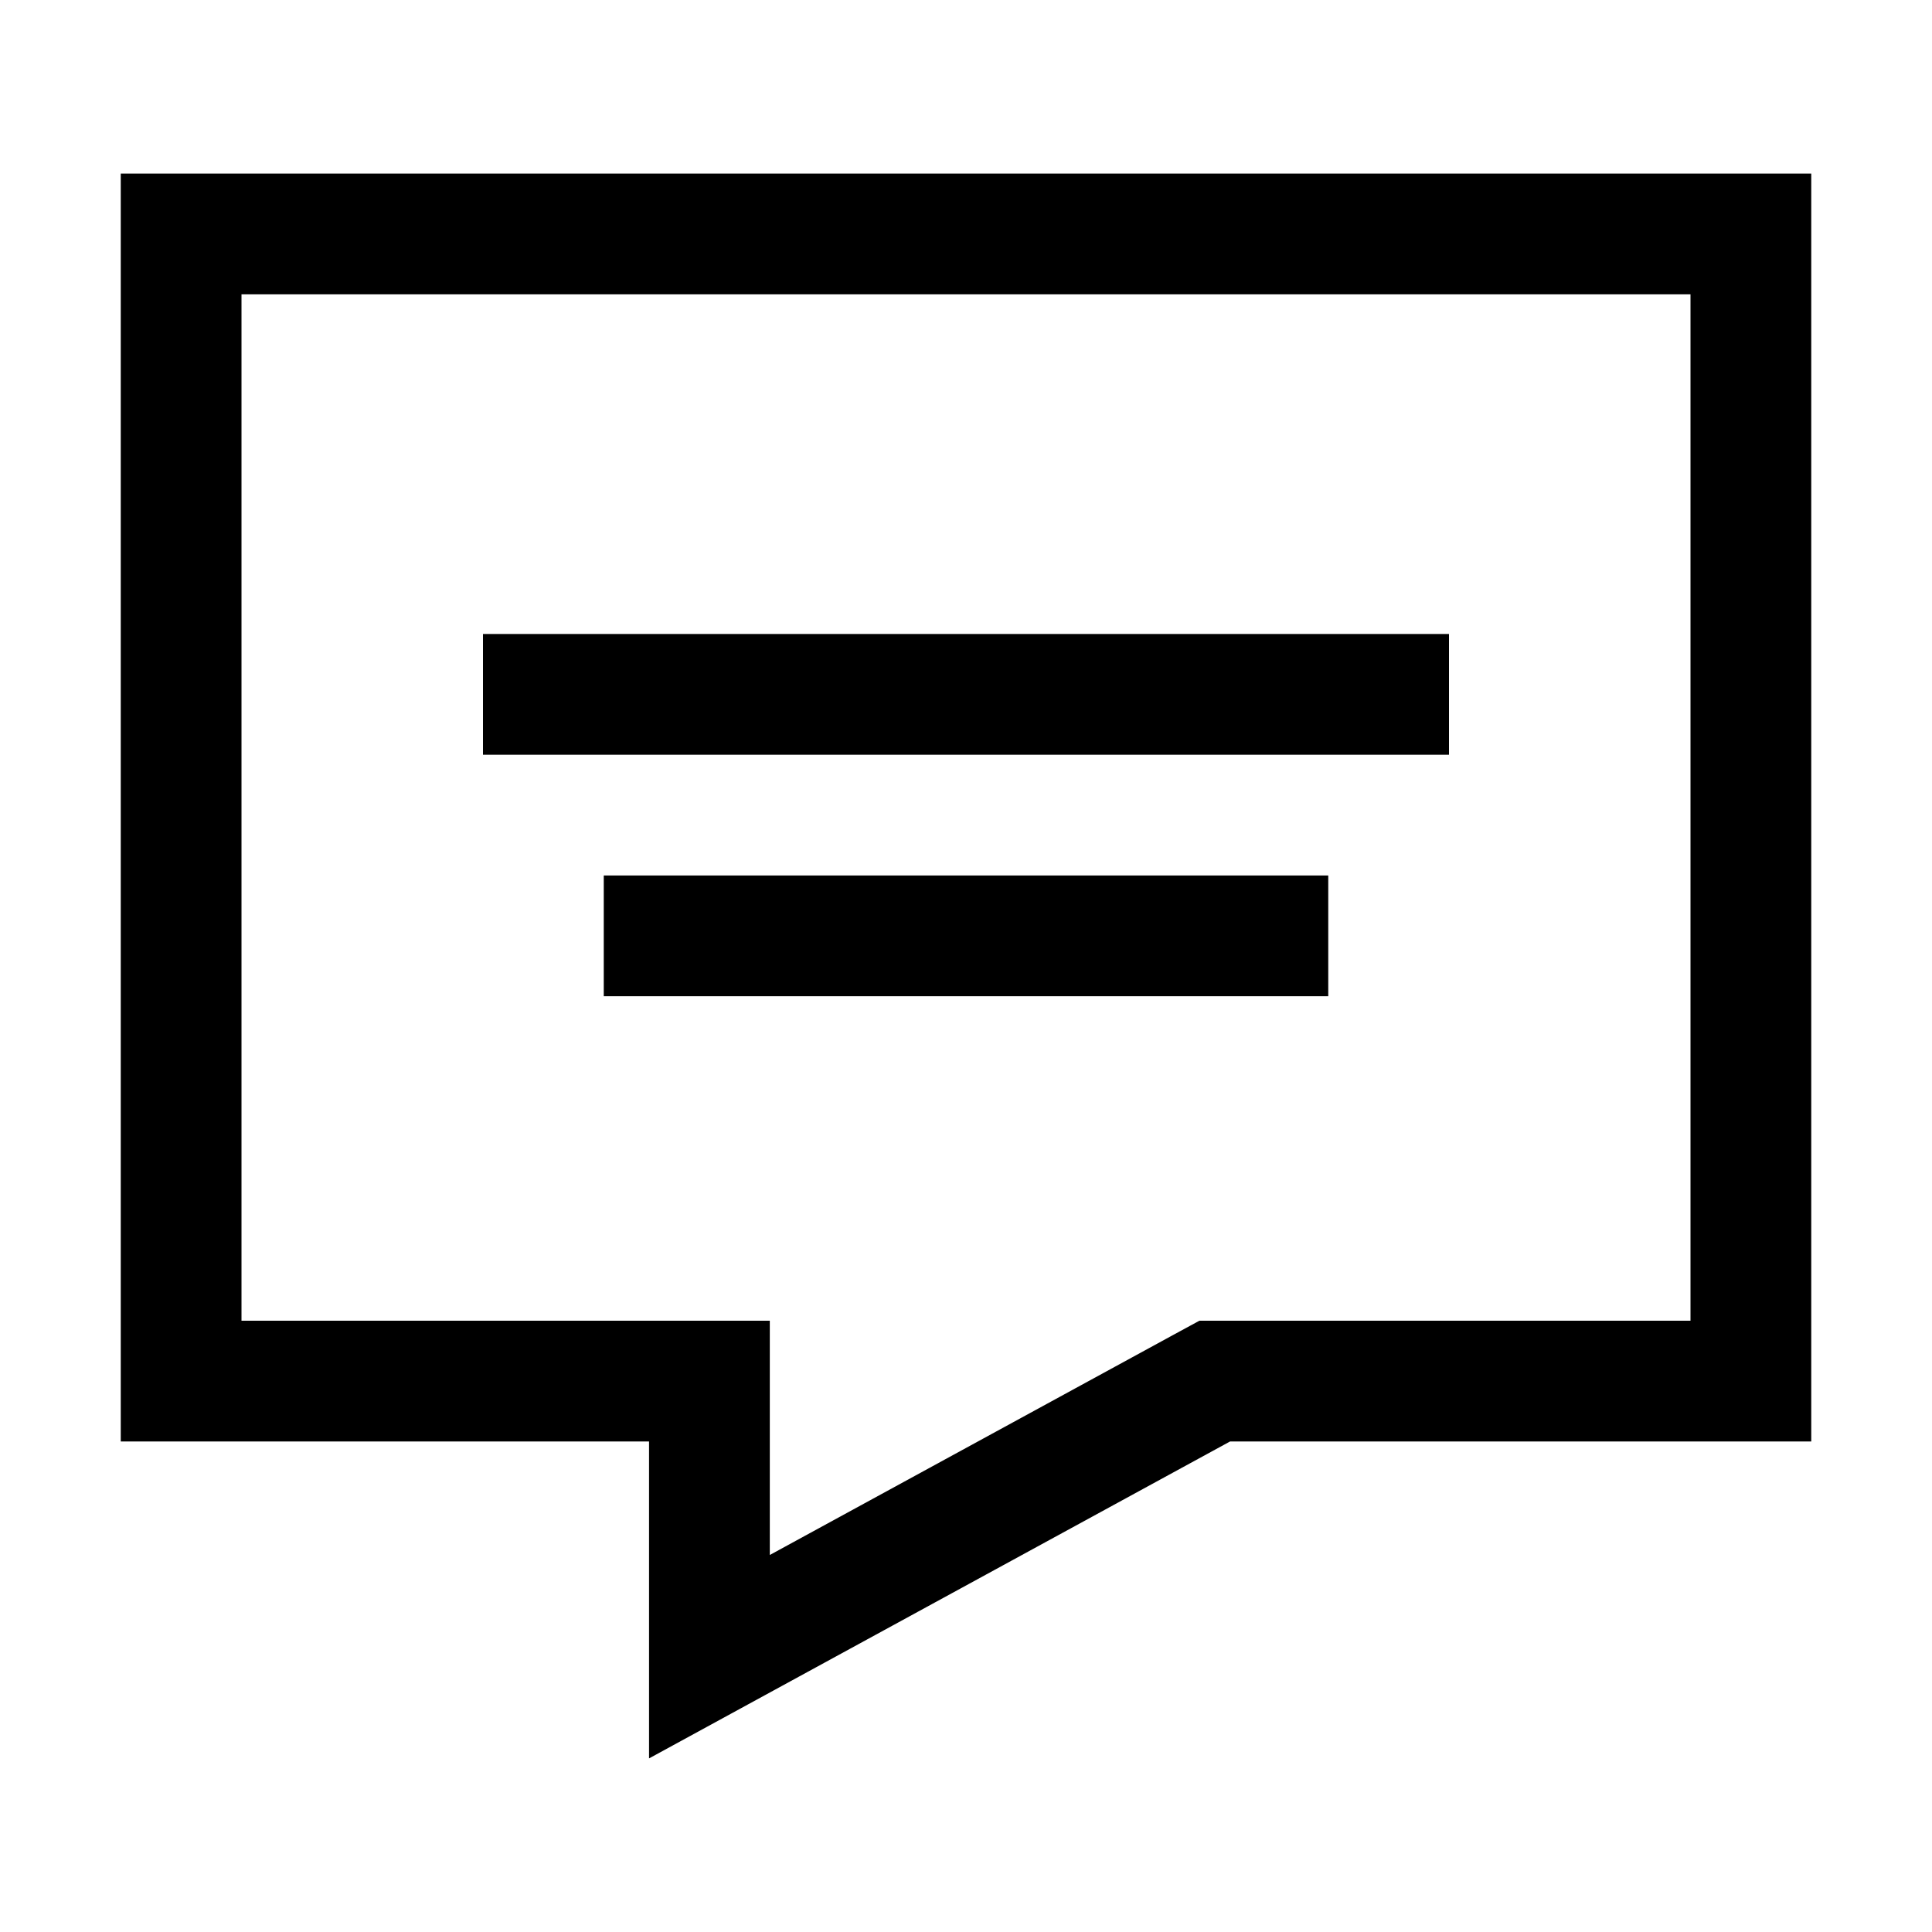 <svg width="20" height="20" viewBox="0 0 20 20" fill="none" xmlns="http://www.w3.org/2000/svg">
<path d="M12.435 14.373L7.344 17.15V14.922V14.297H6.719H1.875V2.422H18.125V14.297H12.734H12.575L12.435 14.373Z" stroke="black" stroke-width="1.25"/>
<line x1="5" y1="7.188" x2="15" y2="7.188" stroke="black" stroke-width="1.25"/>
<line x1="6.25" y1="9.688" x2="13.75" y2="9.688" stroke="black" stroke-width="1.25"/>
</svg>
